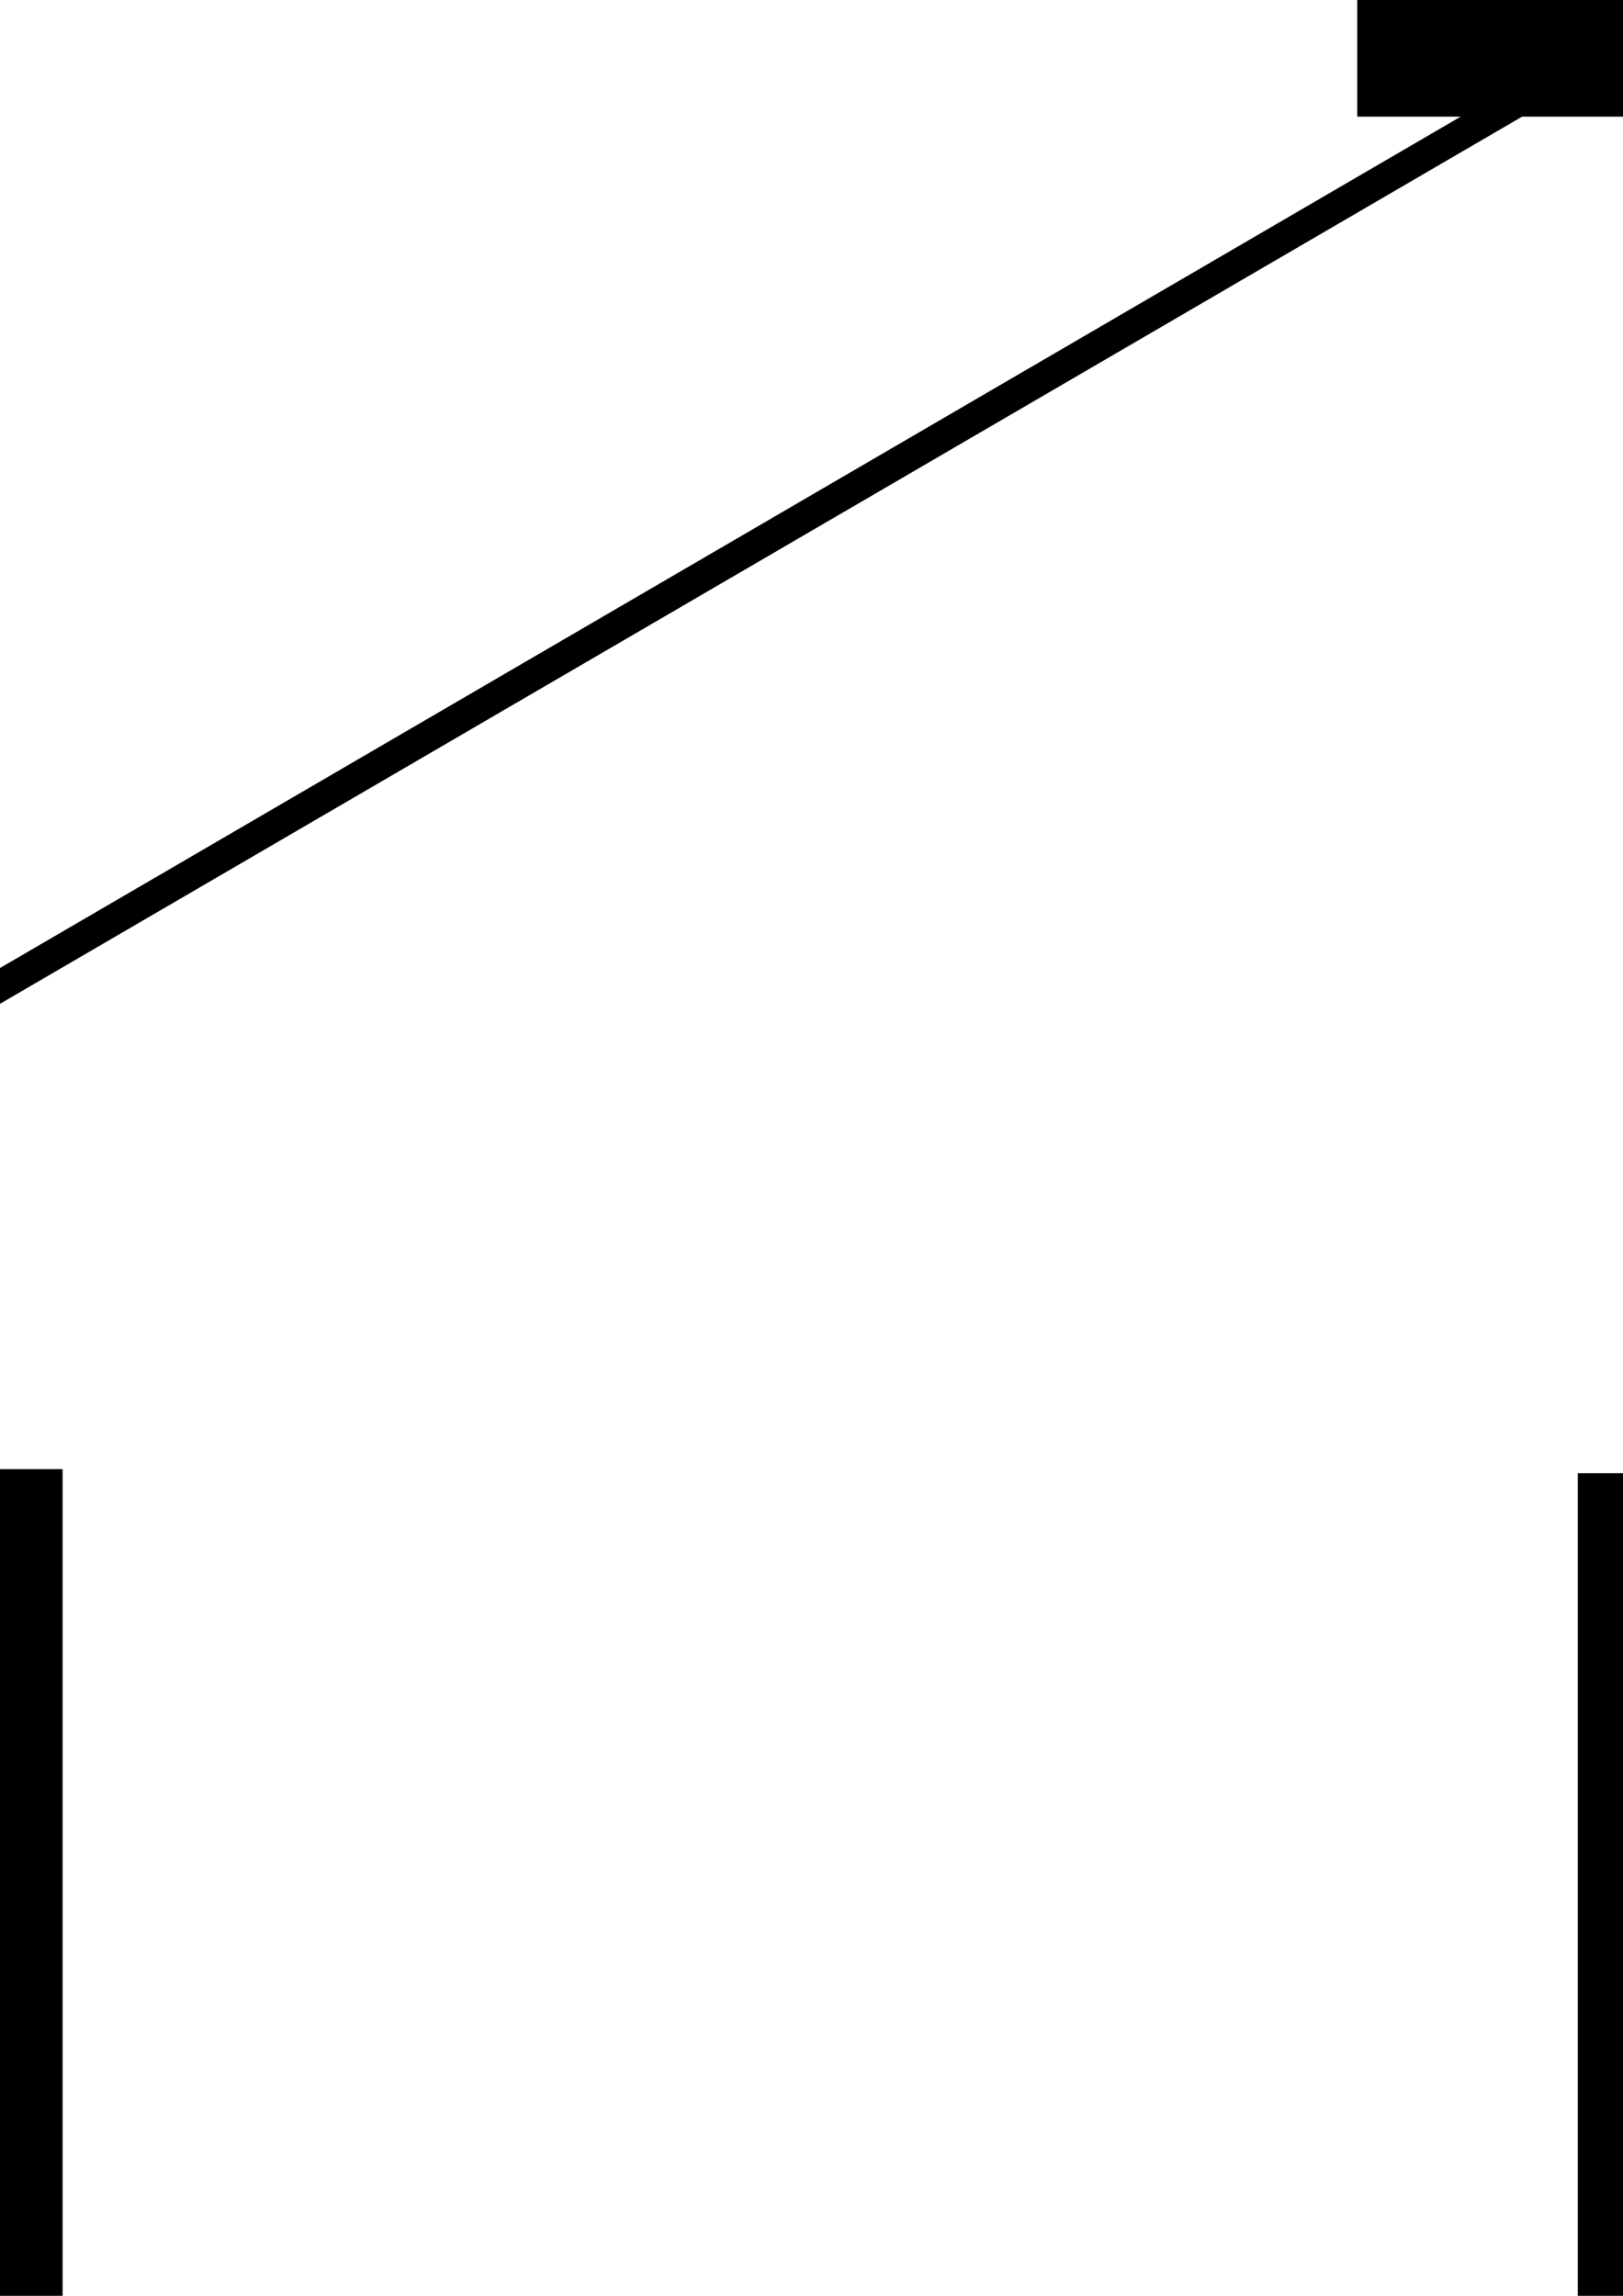 <?xml version="1.0" encoding="UTF-8" standalone="no"?>
<!-- Created with Inkscape (http://www.inkscape.org/) -->

<svg
   xmlns:dc="http://purl.org/dc/elements/1.1/"
   xmlns:cc="http://creativecommons.org/ns#"
   xmlns:rdf="http://www.w3.org/1999/02/22-rdf-syntax-ns#"
   xmlns:svg="http://www.w3.org/2000/svg"
   xmlns="http://www.w3.org/2000/svg"
   xmlns:sodipodi="http://sodipodi.sourceforge.net/DTD/sodipodi-0.dtd"
   xmlns:inkscape="http://www.inkscape.org/namespaces/inkscape"
   width="210mm"
   height="297mm"
   viewBox="0 0 210 297"
   version="1.1"
   id="svg8"
   inkscape:version="0.92.4 (f8dce91, 2019-08-02)"
   sodipodi:docname="lizard_nxt_visual_documentation.svg">
  <defs
     id="defs2" />
  <sodipodi:namedview
     id="base"
     pagecolor="#ffffff"
     bordercolor="#666666"
     borderopacity="1.0"
     inkscape:pageopacity="0.0"
     inkscape:pageshadow="2"
     inkscape:zoom="0.12374369"
     inkscape:cx="3309.6133"
     inkscape:cy="-218.95118"
     inkscape:document-units="mm"
     inkscape:current-layer="layer1"
     showgrid="false"
     inkscape:window-width="1920"
     inkscape:window-height="1031"
     inkscape:window-x="0"
     inkscape:window-y="27"
     inkscape:window-maximized="1"
     showborder="false" />
  <g
     inkscape:label="Layer 1"
     inkscape:groupmode="layer"
     id="layer1">
    <g
       id="g889"
       transform="matrix(1.75,0,0,1.75,326.676,-341.084)">
      <rect
         y="43.725"
         x="-81.489"
         height="154.97"
         width="292.554"
         id="rect874"
         style="opacity:1;vector-effect:none;fill:none;fill-opacity:1;stroke:#000000;stroke-width:9.665;stroke-linecap:butt;stroke-linejoin:miter;stroke-miterlimit:4;stroke-dasharray:none;stroke-dashoffset:0;stroke-opacity:1" />
      <flowRoot
         transform="matrix(0.265,0,0,0.265,38.554,59.72)"
         style="font-style:normal;font-weight:normal;font-size:40px;line-height:1.25;font-family:sans-serif;letter-spacing:0px;word-spacing:0px;fill:#000000;fill-opacity:1;stroke:none"
         id="flowRoot876"
         xml:space="preserve"><flowRegion
           id="flowRegion878"><rect
             y="173.948"
             x="-314.286"
             height="585.714"
             width="1105.714"
             id="rect880" /></flowRegion><flowPara
           style="font-size:96px"
           id="flowPara882">lizard django site</flowPara></flowRoot>    </g>
    <g
       id="g931"
       transform="matrix(1.693,0,0,1.693,171.819,-228.479)">
      <rect
         y="252.05"
         x="-394.091"
         height="154.97"
         width="292.554"
         id="rect874-6"
         style="opacity:1;vector-effect:none;fill:none;fill-opacity:1;stroke:#000000;stroke-width:9.665;stroke-linecap:butt;stroke-linejoin:miter;stroke-miterlimit:4;stroke-dasharray:none;stroke-dashoffset:0;stroke-opacity:1" />
      <flowRoot
         transform="matrix(0.265,0,0,0.265,-204.639,270.284)"
         style="font-style:normal;font-weight:normal;font-size:40px;line-height:1.25;font-family:sans-serif;letter-spacing:0px;word-spacing:0px;fill:#000000;fill-opacity:1;stroke:none"
         id="flowRoot876-7"
         xml:space="preserve"><flowRegion
           id="flowRegion878-5"><rect
             y="173.948"
             x="-314.286"
             height="585.714"
             width="1105.714"
             id="rect880-3" /></flowRegion><flowPara
           style="font-size:96px"
           id="flowPara882-5">API V3</flowPara></flowRoot>    </g>
    <g
       id="g1226"
       transform="matrix(1.714,0,0,1.714,257.139,-236.985)">
      <rect
         y="254.289"
         x="-26.08"
         height="154.97"
         width="292.554"
         id="rect874-6-2"
         style="opacity:1;vector-effect:none;fill:none;fill-opacity:1;stroke:#000000;stroke-width:9.665;stroke-linecap:butt;stroke-linejoin:miter;stroke-miterlimit:4;stroke-dasharray:none;stroke-dashoffset:0;stroke-opacity:1" />
      <flowRoot
         transform="matrix(0.265,0,0,0.265,163.068,272.535)"
         style="font-style:normal;font-weight:normal;font-size:40px;line-height:1.25;font-family:sans-serif;letter-spacing:0px;word-spacing:0px;fill:#000000;fill-opacity:1;stroke:none"
         id="flowRoot876-7-9"
         xml:space="preserve"><flowRegion
           id="flowRegion878-5-1"><rect
             y="173.948"
             x="-314.286"
             height="585.714"
             width="1105.714"
             id="rect880-3-2" /></flowRegion><flowPara
           style="font-size:96px"
           id="flowPara882-5-7">API V4</flowPara></flowRoot>    </g>
    <path
       style="fill:none;fill-rule:evenodd;stroke:#000000;stroke-width:4;stroke-linecap:butt;stroke-linejoin:miter;stroke-miterlimit:4;stroke-dasharray:none;stroke-opacity:1"
       d="M 207.343,6.713 -121.462,198.327"
       id="path968"
       inkscape:connector-type="polyline"
       inkscape:connector-curvature="0"
       inkscape:connection-start="#g889"
       inkscape:connection-end="#g931" />
    <path
       style="fill:none;fill-rule:evenodd;stroke:#000000;stroke-width:4;stroke-linecap:butt;stroke-linejoin:miter;stroke-miterlimit:4;stroke-dasharray:none;stroke-opacity:1"
       d="m 446.885,6.713 9.643,192.228"
       id="path970"
       inkscape:connector-type="polyline"
       inkscape:connector-curvature="0"
       inkscape:connection-start="#g889"
       inkscape:connection-end="#rect874-6-2" />
    <g
       id="g1043"
       transform="translate(0,166.776)">
      <rect
         y="517.36"
         x="-388.938"
         height="154.97"
         width="292.554"
         id="rect874-9"
         style="opacity:1;vector-effect:none;fill:none;fill-opacity:1;stroke:#000000;stroke-width:9.665;stroke-linecap:butt;stroke-linejoin:miter;stroke-miterlimit:4;stroke-dasharray:none;stroke-dashoffset:0;stroke-opacity:1" />
      <flowRoot
         transform="matrix(0.265,0,0,0.265,-239.396,535.817)"
         style="font-style:normal;font-weight:normal;font-size:40px;line-height:1.25;font-family:sans-serif;letter-spacing:0px;word-spacing:0px;fill:#000000;fill-opacity:1;stroke:none"
         id="flowRoot876-3"
         xml:space="preserve"><flowRegion
           id="flowRegion878-6"><rect
             y="173.948"
             x="-314.286"
             height="585.714"
             width="1105.714"
             id="rect880-0" /></flowRegion><flowPara
           style="font-size:96px"
           id="flowPara882-6">Lizard Client</flowPara></flowRoot>    </g>
    <path
       style="opacity:1;vector-effect:none;fill:none;fill-opacity:1;fill-rule:evenodd;stroke:#000000;stroke-width:4;stroke-linecap:butt;stroke-linejoin:miter;stroke-miterlimit:4;stroke-dasharray:none;stroke-dashoffset:0;stroke-opacity:1"
       d="m -246.249,460.744 2.665,223.393"
       id="path1007"
       inkscape:connector-type="polyline"
       inkscape:connector-curvature="0"
       inkscape:connection-start="#g931"
       inkscape:connection-end="#rect874-9" />
    <g
       id="g1233">
      <rect
         y="690.184"
         x="-11.717"
         height="154.97"
         width="292.554"
         id="rect874-9-8"
         style="opacity:1;vector-effect:none;fill:none;fill-opacity:1;stroke:#000000;stroke-width:9.665;stroke-linecap:butt;stroke-linejoin:miter;stroke-miterlimit:4;stroke-dasharray:none;stroke-dashoffset:0;stroke-opacity:1" />
      <flowRoot
         transform="matrix(0.265,0,0,0.265,90.722,706.179)"
         style="font-style:normal;font-weight:normal;font-size:40px;line-height:1.25;font-family:sans-serif;letter-spacing:0px;word-spacing:0px;fill:#000000;fill-opacity:1;stroke:none"
         id="flowRoot876-3-7"
         xml:space="preserve"><flowRegion
           id="flowRegion878-6-9"><rect
             y="173.948"
             x="-314.286"
             height="585.714"
             width="1105.714"
             id="rect880-0-2" /></flowRegion><flowPara
           style="font-size:96px"
           id="flowPara882-6-0">Management Client</flowPara></flowRoot>    </g>
    <path
       style="opacity:1;vector-effect:none;fill:none;fill-opacity:1;fill-rule:evenodd;stroke:#000000;stroke-width:4;stroke-linecap:butt;stroke-linejoin:miter;stroke-miterlimit:4;stroke-dasharray:none;stroke-dashoffset:0;stroke-opacity:1"
       d="M -133.305,460.744 66.936,690.184"
       id="path1089"
       inkscape:connector-type="polyline"
       inkscape:connector-curvature="0"
       inkscape:connection-start="#g931"
       inkscape:connection-end="#rect874-9-8" />
    <path
       style="opacity:1;vector-effect:none;fill:none;fill-opacity:1;fill-rule:evenodd;stroke:#000000;stroke-width:4;stroke-linecap:butt;stroke-linejoin:miter;stroke-miterlimit:4;stroke-dasharray:none;stroke-dashoffset:0;stroke-opacity:1"
       d="M 363.046,464.606 192.977,690.184"
       id="path1091"
       inkscape:connector-type="polyline"
       inkscape:connector-curvature="0"
       inkscape:connection-start="#rect874-6-2"
       inkscape:connection-end="#rect874-9-8" />
    <g
       id="g1219"
       transform="translate(0,166.776)">
      <rect
         y="524.92"
         x="349.628"
         height="154.97"
         width="292.554"
         id="rect874-9-8-7"
         style="opacity:1;vector-effect:none;fill:none;fill-opacity:1;stroke:#000000;stroke-width:9.665;stroke-linecap:butt;stroke-linejoin:miter;stroke-miterlimit:4;stroke-dasharray:none;stroke-dashoffset:0;stroke-opacity:1" />
      <flowRoot
         transform="matrix(0.265,0,0,0.265,510.034,527.502)"
         style="font-style:normal;font-weight:normal;font-size:40px;line-height:1.25;font-family:sans-serif;letter-spacing:0px;word-spacing:0px;fill:#000000;fill-opacity:1;stroke:none"
         id="flowRoot876-3-7-5"
         xml:space="preserve"><flowRegion
           id="flowRegion878-6-9-9"><rect
             y="173.948"
             x="-314.286"
             height="585.714"
             width="1105.714"
             id="rect880-0-2-2" /></flowRegion><flowPara
           style="font-size:96px"
           id="flowPara882-6-0-2">Lizard Tile </flowPara><flowPara
           id="flowPara1161"
           style="font-size:96px">Dashboard</flowPara></flowRoot>    </g>
    <g
       id="g1211"
       transform="translate(-86.179,145.61)">
      <rect
         y="550.622"
         x="807.735"
         height="154.97"
         width="292.554"
         id="rect874-9-8-7-8"
         style="opacity:1;vector-effect:none;fill:none;fill-opacity:1;stroke:#000000;stroke-width:9.665;stroke-linecap:butt;stroke-linejoin:miter;stroke-miterlimit:4;stroke-dasharray:none;stroke-dashoffset:0;stroke-opacity:1" />
      <flowRoot
         transform="matrix(0.265,0,0,0.265,965.117,553.204)"
         style="font-style:normal;font-weight:normal;font-size:40px;line-height:1.25;font-family:sans-serif;letter-spacing:0px;word-spacing:0px;fill:#000000;fill-opacity:1;stroke:none"
         id="flowRoot876-3-7-5-9"
         xml:space="preserve"><flowRegion
           id="flowRegion878-6-9-9-7"><rect
             y="173.948"
             x="-314.286"
             height="585.714"
             width="1105.714"
             id="rect880-0-2-2-3" /></flowRegion><flowPara
           style="font-size:96px"
           id="flowPara882-6-0-2-6">Parramatta </flowPara><flowPara
           id="flowPara1161-1"
           style="font-size:96px">Dashboard</flowPara></flowRoot>    </g>
  </g>
</svg>
